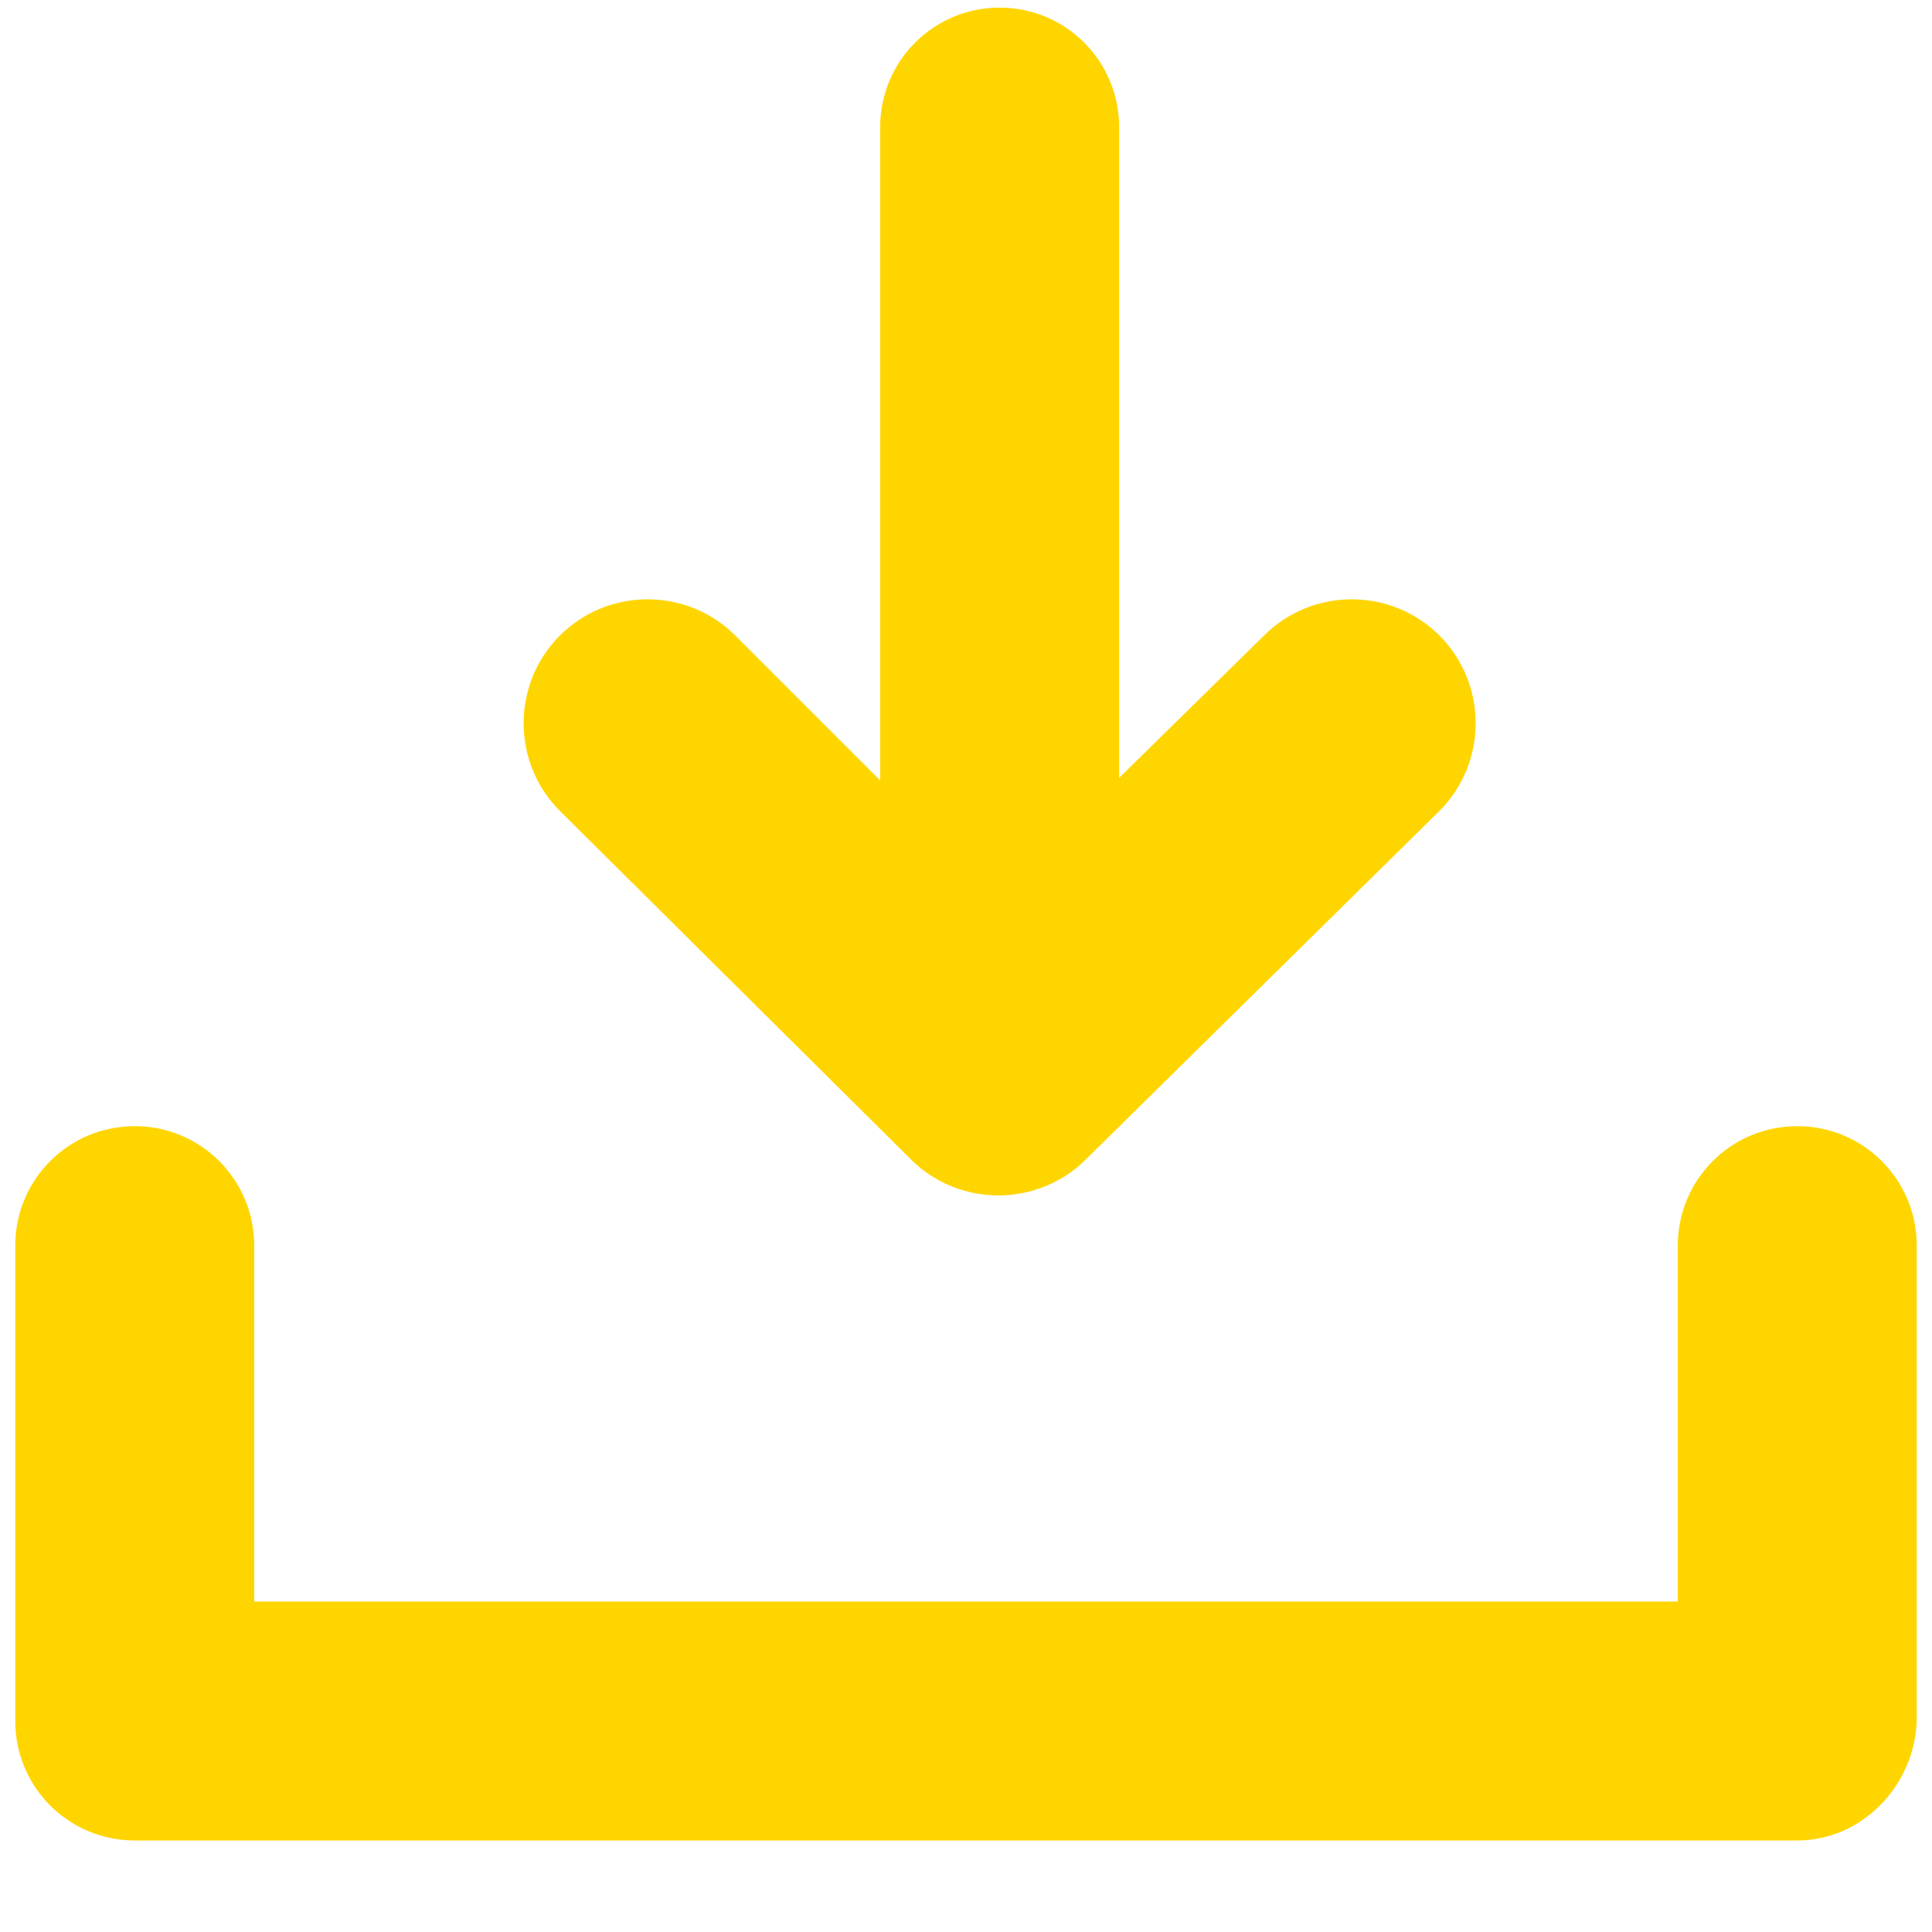 <?xml version="1.0" encoding="UTF-8"?>
<svg width="19px" height="19px" viewBox="0 0 19 19" version="1.1" xmlns="http://www.w3.org/2000/svg" xmlns:xlink="http://www.w3.org/1999/xlink">
    <!-- Generator: Sketch 52.1 (67048) - http://www.bohemiancoding.com/sketch -->
    <title>noun_Download_747989</title>
    <desc>Created with Sketch.</desc>
    <g id="Page-1" stroke="none" stroke-width="1" fill="none" fill-rule="evenodd">
        <g id="Support" transform="translate(-537, -556)" fill="#FFD500" fill-rule="nonzero">
            <g id="Group-5" transform="translate(76, 329)">
                <g id="For-Home-Users-Copy" transform="translate(423, 6)">
                    <g id="noun_Download_747989" transform="translate(38, 221)">
                        <path d="M17.675,18.1 L1.325,18.1 C0.675,18.1 0.15,17.575 0.15,16.925 L0.15,12.25 C0.15,11.6 0.675,11.075 1.325,11.075 C1.975,11.075 2.5,11.6 2.5,12.25 L2.5,15.75 L16.5,15.75 L16.5,12.25 C16.5,11.6 17.025,11.075 17.675,11.075 C18.325,11.075 18.85,11.6 18.85,12.25 L18.85,16.925 C18.825,17.575 18.3,18.1 17.675,18.1 Z M10.681,11.4 C10.206,11.875 9.431,11.875 8.956,11.4 L5.506,7.975 C5.031,7.5 5.031,6.725 5.506,6.25 C5.981,5.775 6.756,5.775 7.231,6.25 L8.656,7.675 L8.656,1.25 C8.656,0.6 9.181,0.075 9.831,0.075 C10.481,0.075 11.006,0.6 11.006,1.25 L11.006,7.65 L12.431,6.25 C12.906,5.775 13.681,5.775 14.156,6.25 C14.631,6.725 14.631,7.5 14.156,7.975 L10.681,11.4 Z" id="Shape"></path>
                    </g>
                </g>
            </g>
        </g>
    </g>
</svg>